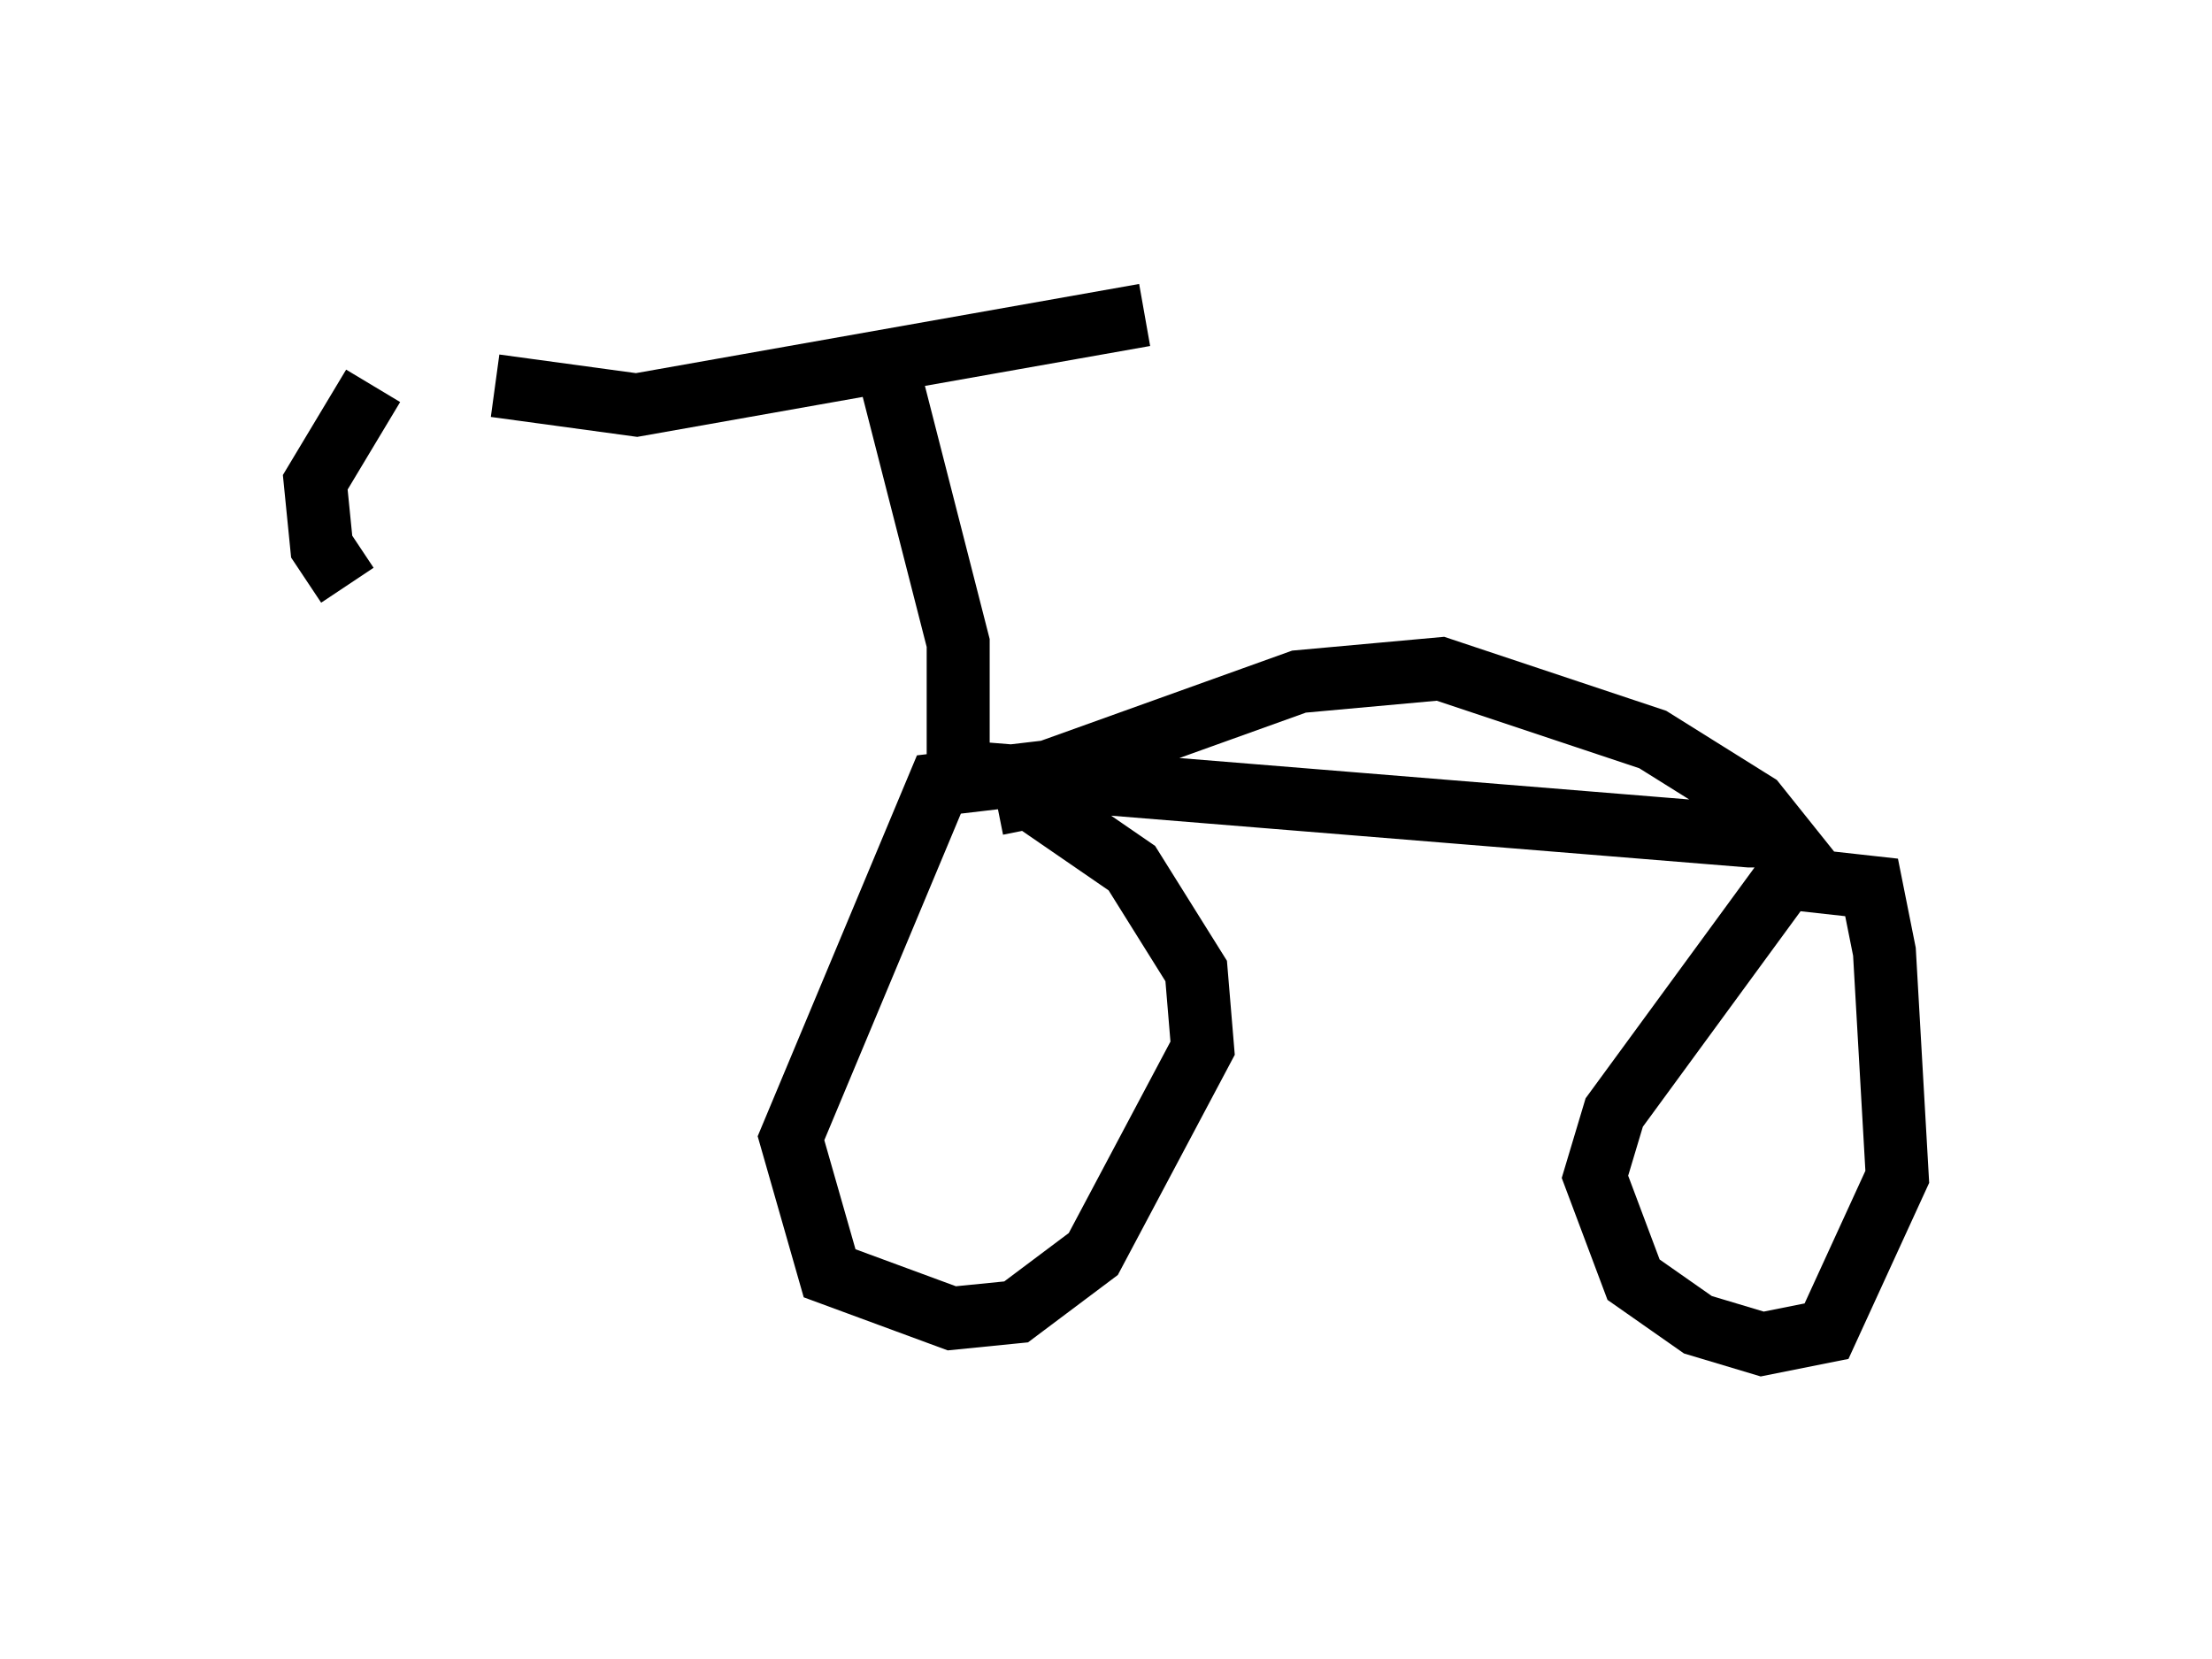 <?xml version="1.0" encoding="utf-8" ?>
<svg baseProfile="full" height="26.334" version="1.1" width="35.113" xmlns="http://www.w3.org/2000/svg" xmlns:ev="http://www.w3.org/2001/xml-events" xmlns:xlink="http://www.w3.org/1999/xlink"><defs /><rect fill="white" height="26.334" width="35.113" x="0" y="0" /><path d="M5.817, 6.327 m2.042, -0.204 l2.246, 0.306 8.065, -1.429 m-4.083, 0.817 l1.123, 4.39 0.0, 2.042 m0.0, 0.0 l12.556, 1.021 0.51, 0.0 l-0.408, -0.51 -1.633, -1.021 l-3.369, -1.123 -2.246, 0.204 l-3.981, 1.429 -1.735, 0.204 l-2.348, 5.615 0.613, 2.144 l1.94, 0.715 1.021, -0.102 l1.225, -0.919 1.735, -3.267 l-0.102, -1.225 -1.021, -1.633 l-1.633, -1.123 -0.51, 0.102 m12.863, 0.715 l-3.063, 4.185 -0.306, 1.021 l0.613, 1.633 1.021, 0.715 l1.021, 0.306 1.021, -0.204 l1.123, -2.45 -0.204, -3.573 l-0.204, -1.021 -1.838, -0.204 m-21.948, -7.758 l-0.919, 1.531 0.102, 1.021 l0.408, 0.613 " fill="none" stroke="black" stroke-width="1" /></svg>